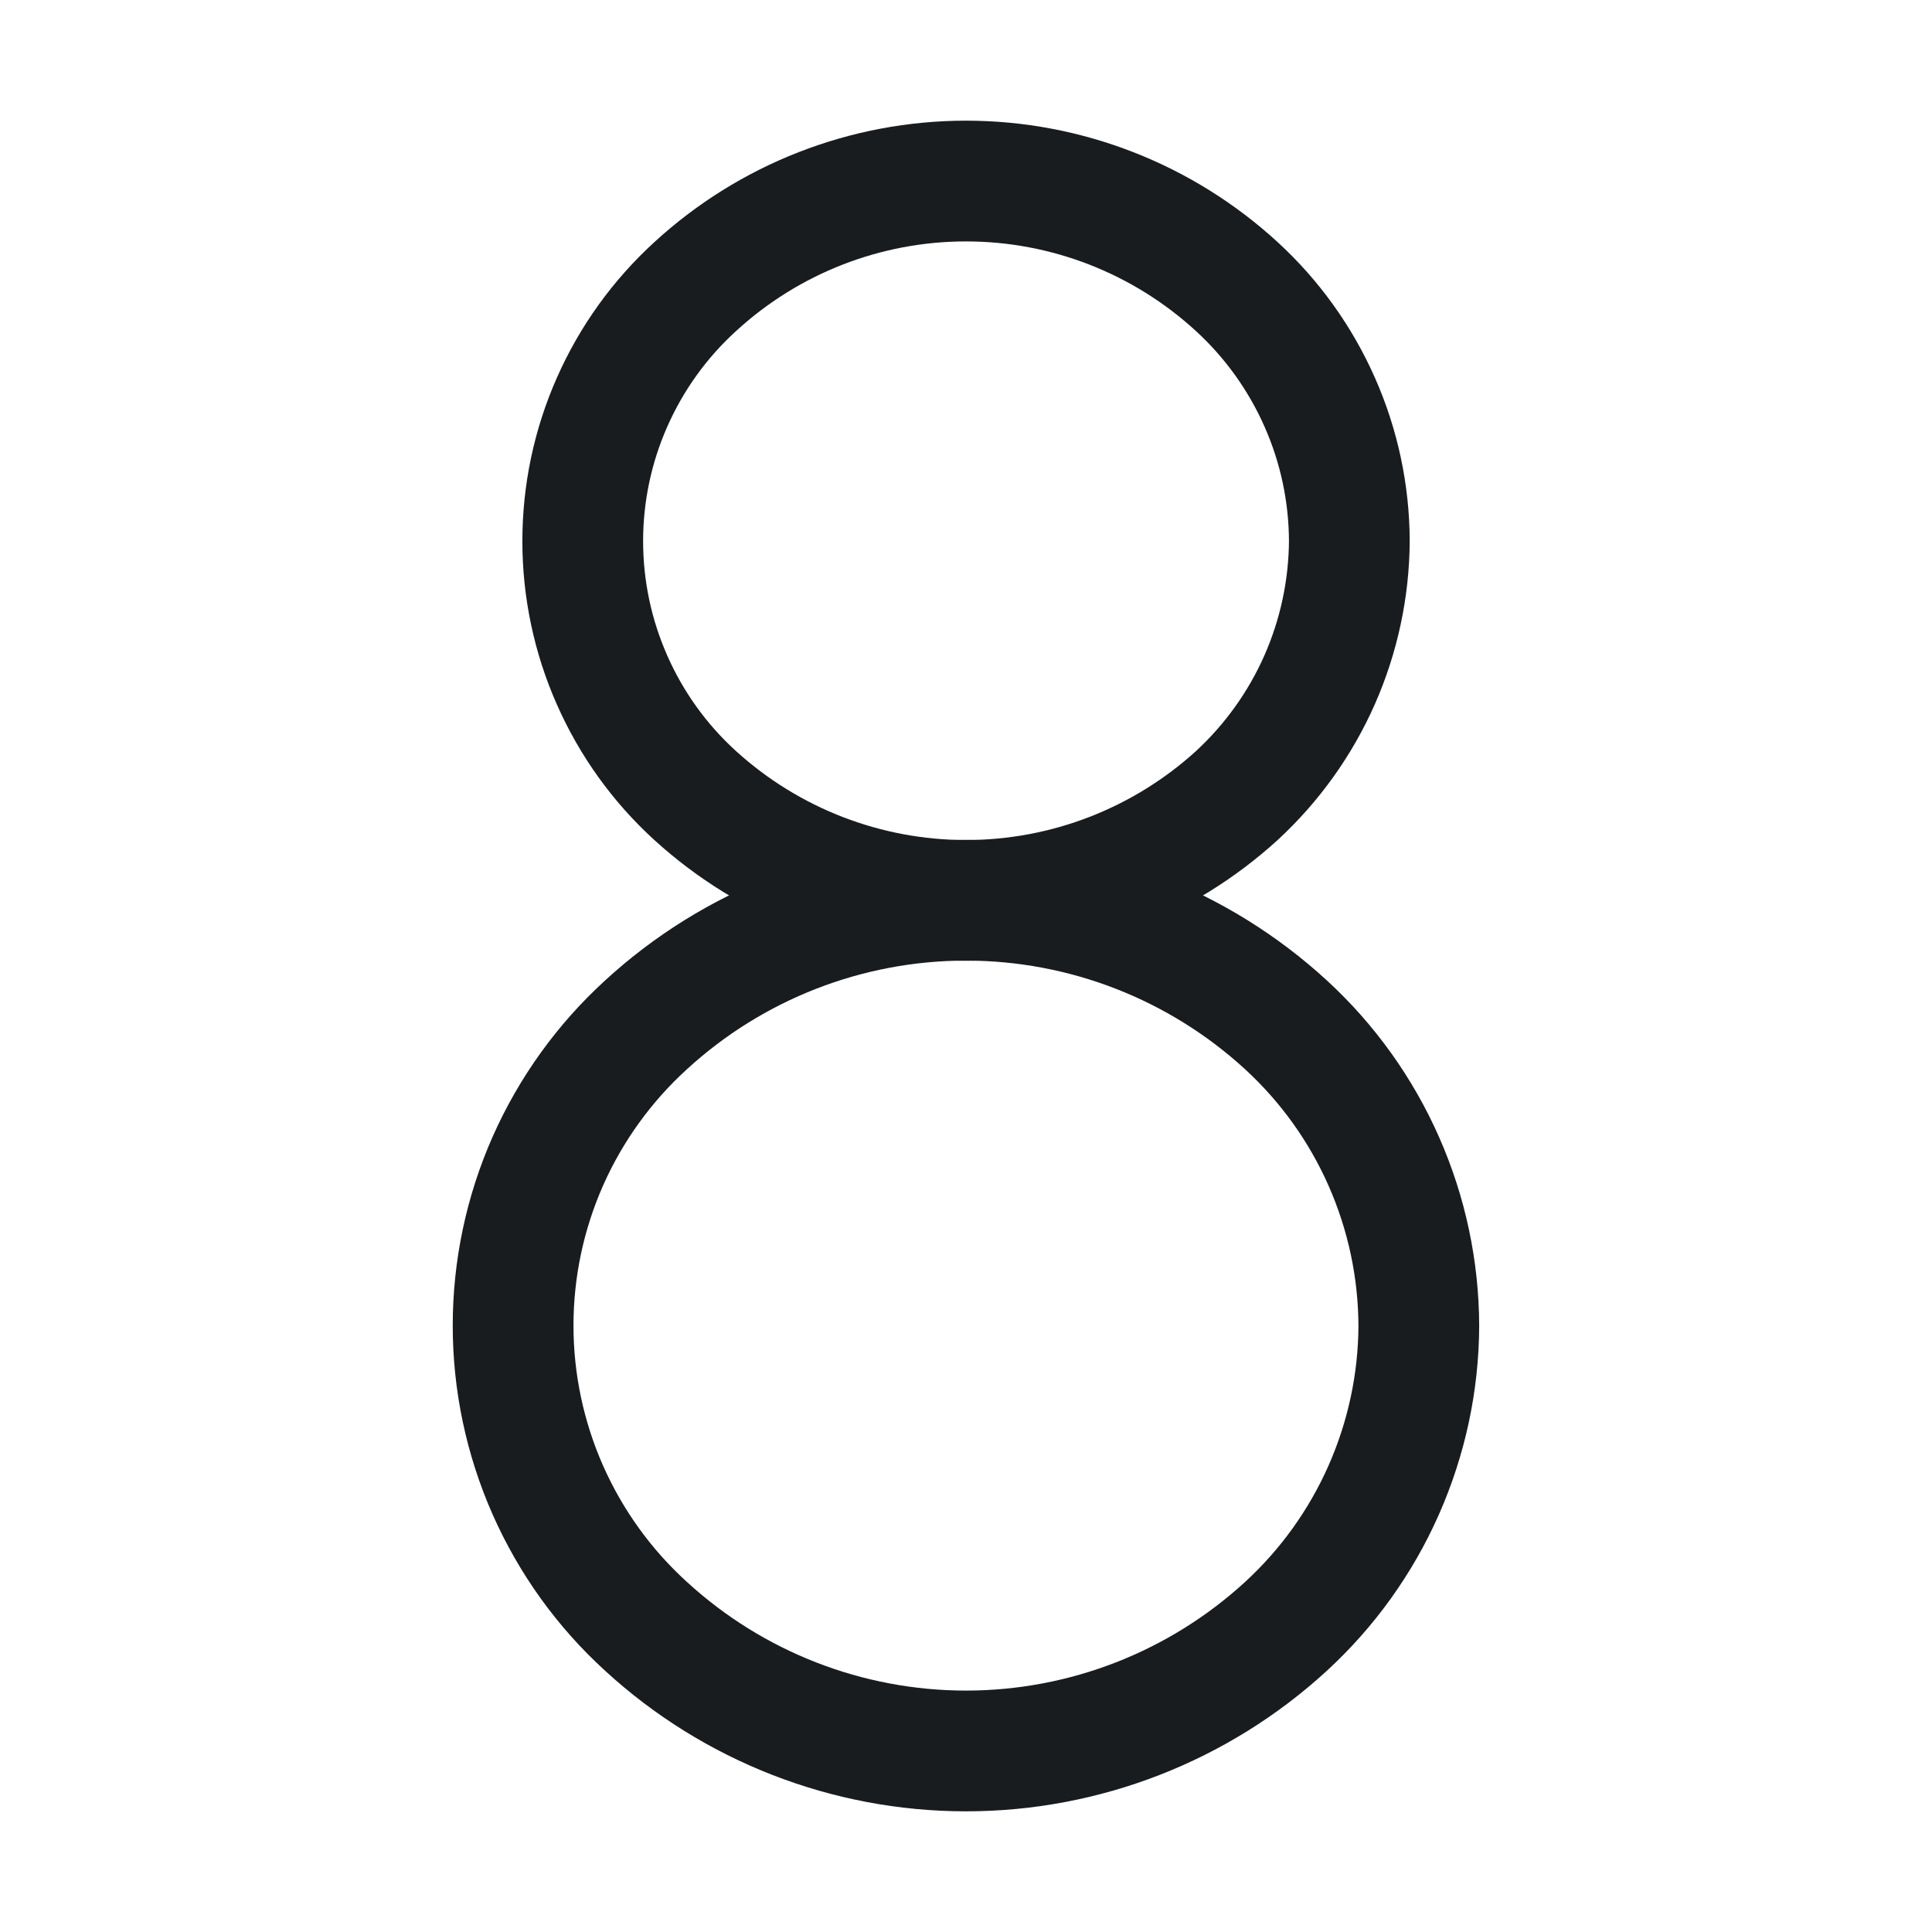 <svg width="24" height="24" viewBox="0 0 24 24" fill="none" xmlns="http://www.w3.org/2000/svg">
<path d="M16.762 6.722C16.758 7.316 16.632 7.903 16.392 8.447C16.152 8.99 15.802 9.478 15.366 9.881C14.445 10.72 13.245 11.185 12 11.185C10.755 11.185 9.555 10.72 8.634 9.881C8.195 9.481 7.844 8.993 7.604 8.449C7.363 7.905 7.239 7.317 7.239 6.722C7.239 6.127 7.363 5.539 7.604 4.995C7.844 4.451 8.195 3.963 8.634 3.562C9.552 2.718 10.753 2.249 12 2.249C13.247 2.249 14.448 2.718 15.366 3.562C15.804 3.964 16.154 4.453 16.394 4.996C16.635 5.54 16.76 6.127 16.762 6.722V6.722Z" stroke="#191C1F" stroke-width="1.5" stroke-linecap="round" stroke-linejoin="round"/>
<path d="M17.625 16.472C17.622 17.174 17.473 17.867 17.189 18.51C16.905 19.152 16.492 19.728 15.975 20.203C14.891 21.198 13.472 21.751 12 21.751C10.528 21.751 9.109 21.198 8.025 20.203C7.505 19.73 7.09 19.153 6.805 18.509C6.521 17.866 6.374 17.17 6.374 16.467C6.374 15.764 6.521 15.068 6.805 14.425C7.09 13.782 7.505 13.205 8.025 12.731C9.109 11.736 10.528 11.183 12 11.183C13.472 11.183 14.891 11.736 15.975 12.731C16.493 13.207 16.907 13.785 17.191 14.429C17.475 15.073 17.623 15.768 17.625 16.472Z" stroke="#191C1F" stroke-width="1.5" stroke-linecap="round" stroke-linejoin="round"/>
</svg>
